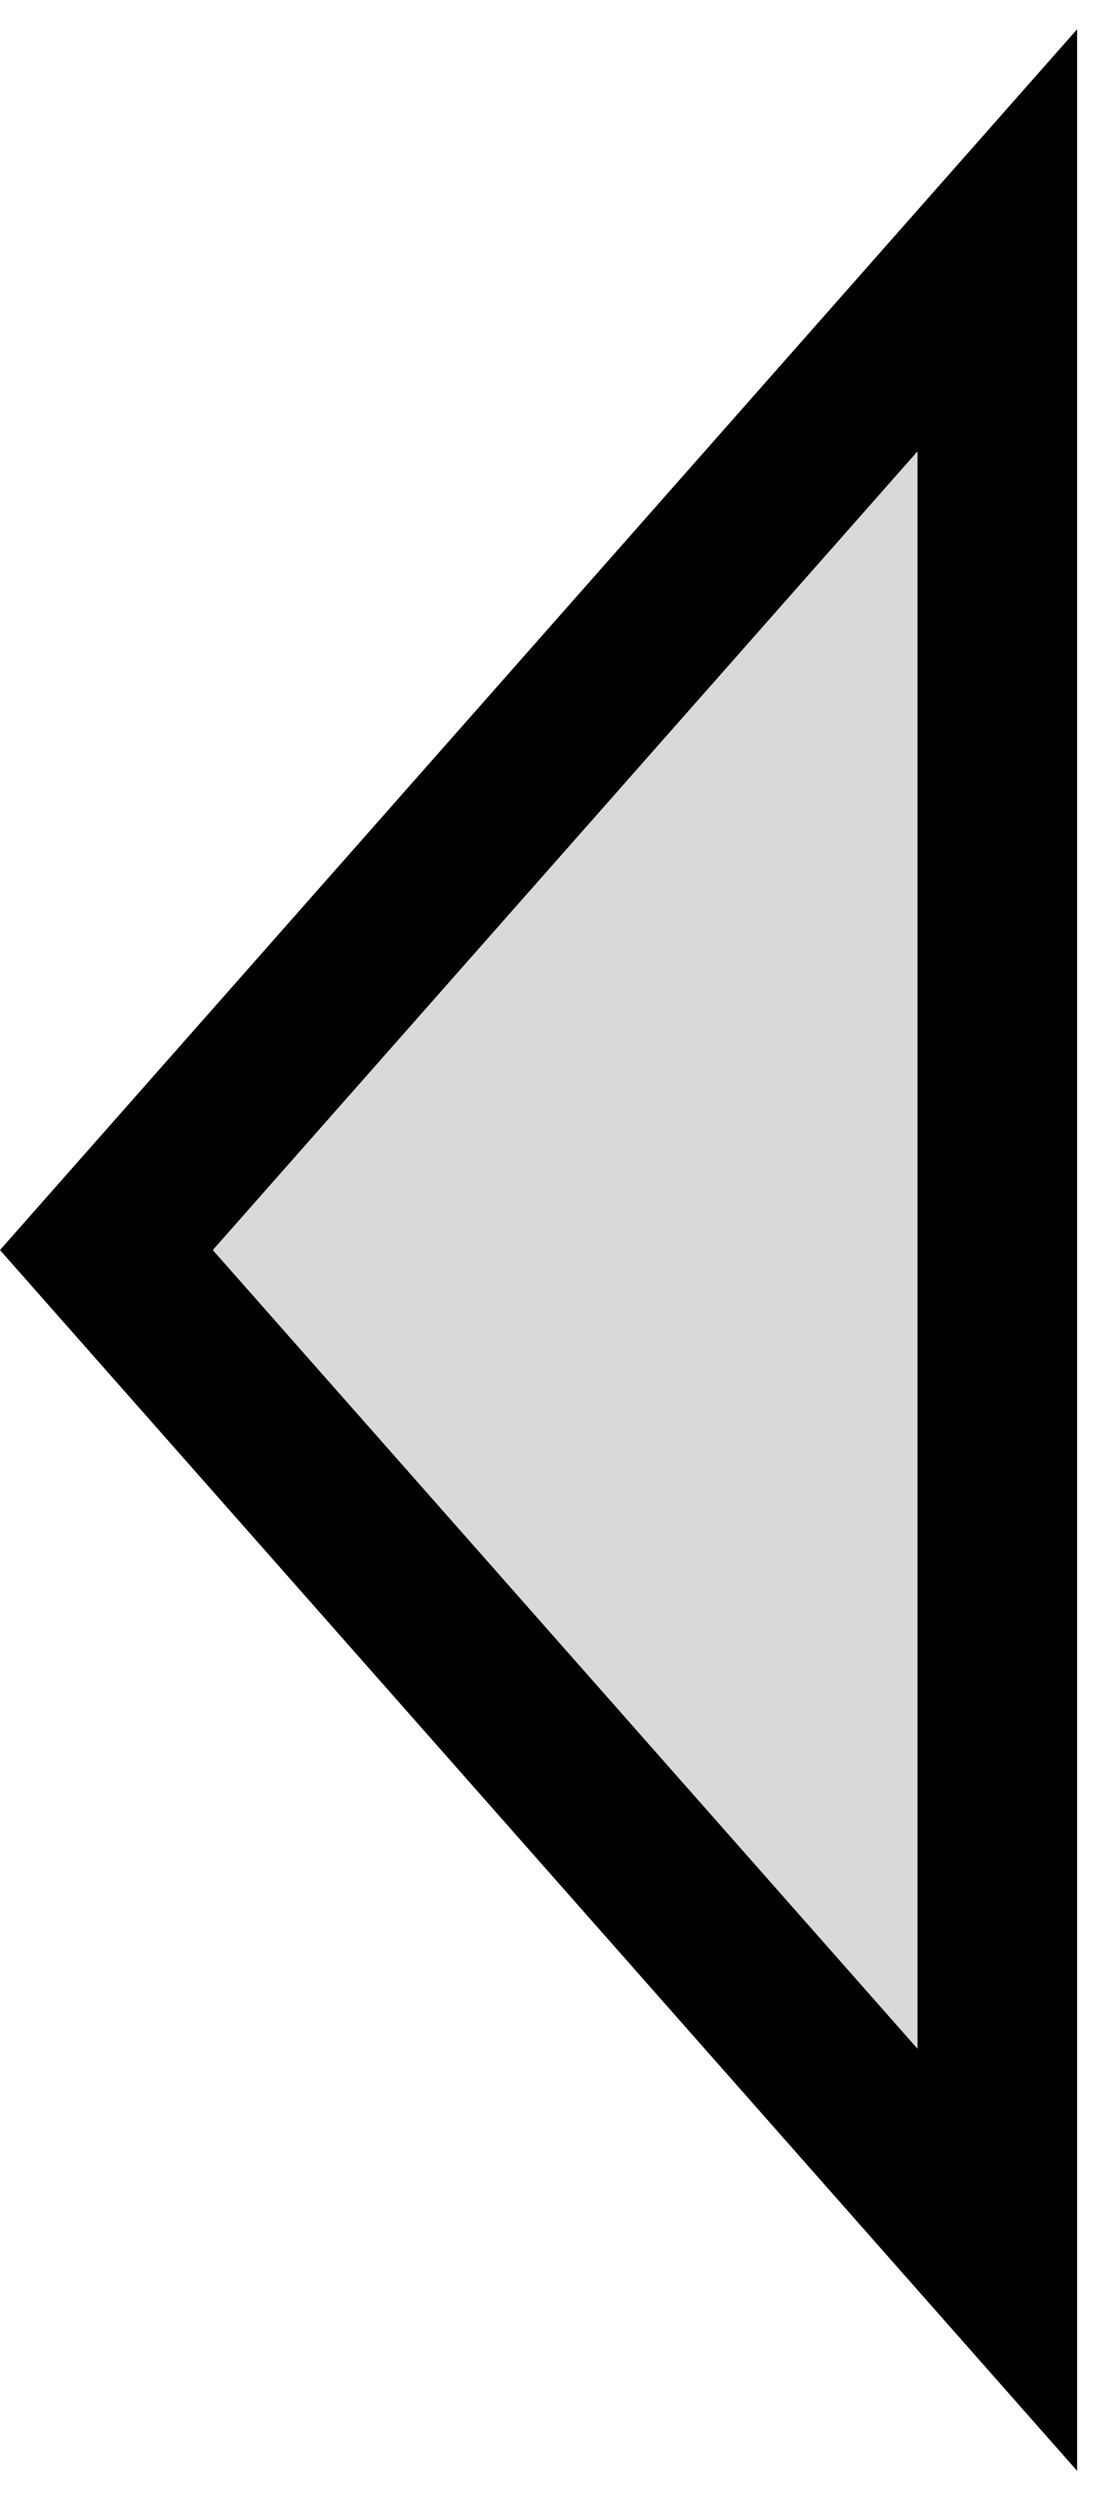 <svg width="21" height="47" viewBox="0 0 21 47" fill="none" xmlns="http://www.w3.org/2000/svg">
<path d="M18.75 42.483L2 23.5L18.75 4.517L18.75 42.483Z" fill="#D9D9D9" stroke="black" stroke-width="3"/>
</svg>
